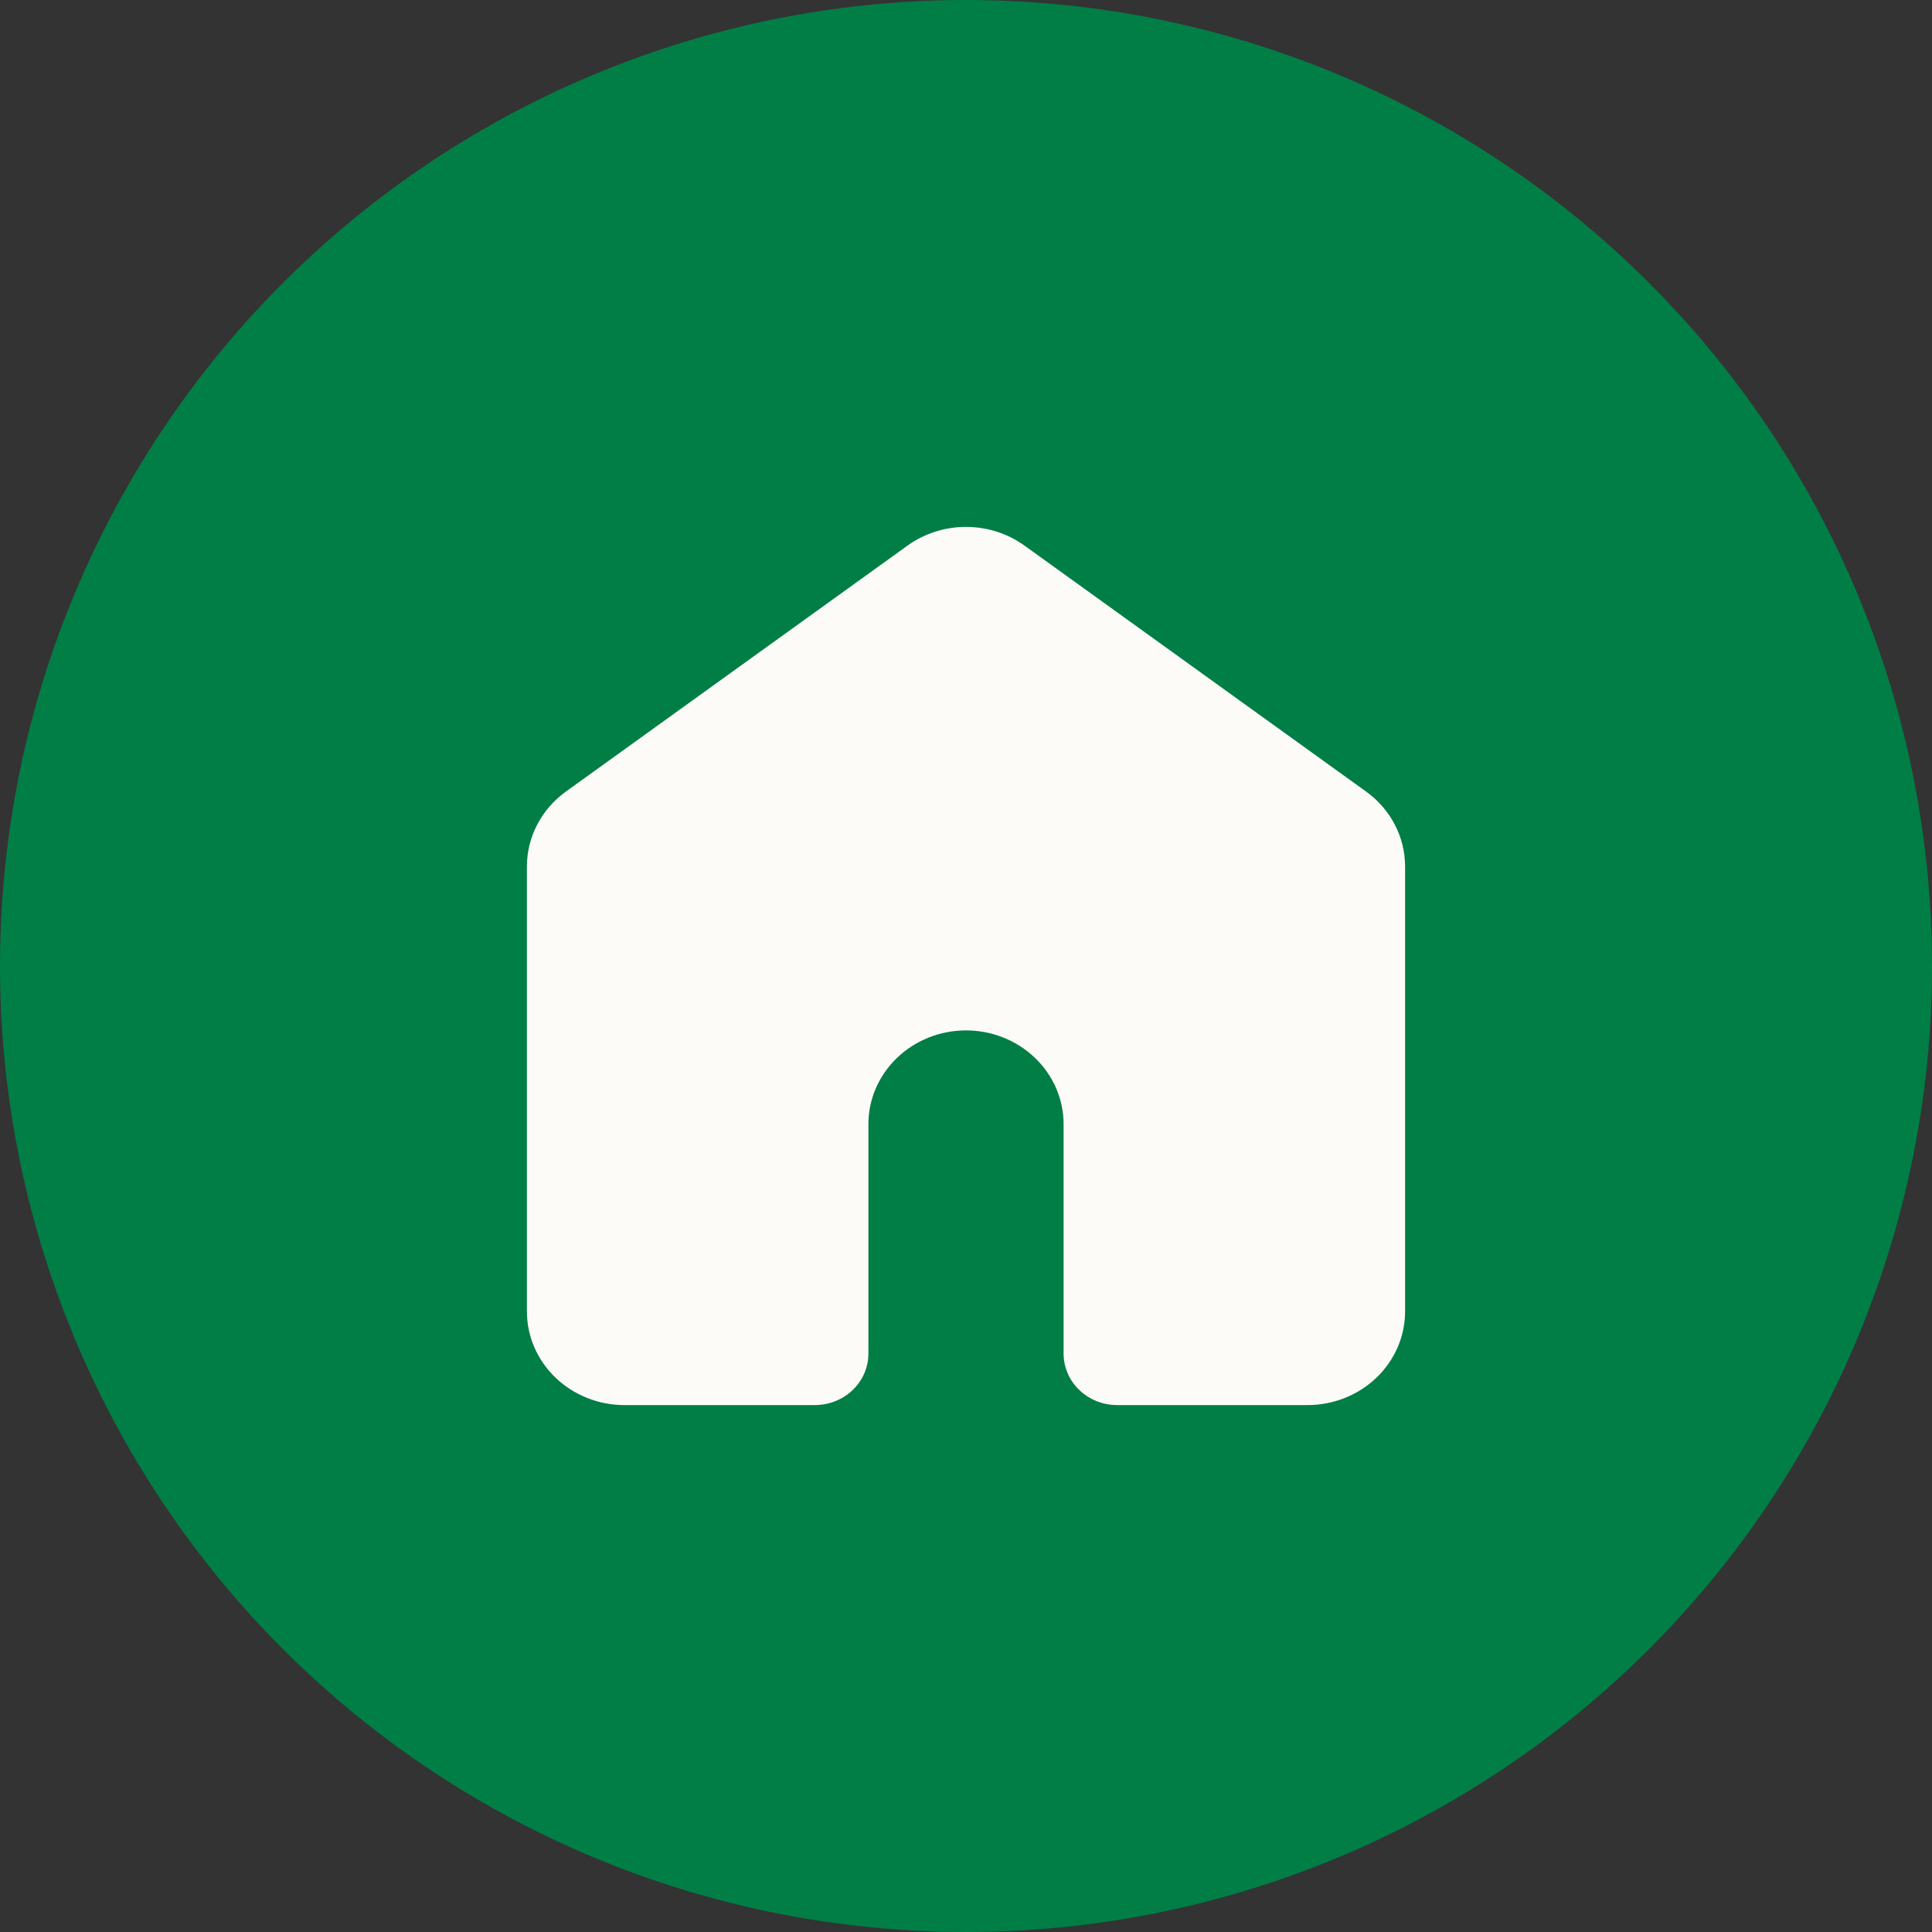 <svg width="33" height="33" viewBox="0 0 33 33" fill="none" xmlns="http://www.w3.org/2000/svg">
<rect x="0" y="0" width="33" height="33" fill="#333333" stroke="none"/>
<circle cx="16.5" cy="16.5" r="16.5" fill="#007E46"/>
<path d="M17.5 9.32C17.212 9.112 16.861 9 16.5 9C16.139 9 15.789 9.112 15.5 9.32L9.667 13.52C9.46 13.669 9.292 13.862 9.176 14.085C9.06 14.307 9 14.552 9 14.8V22.4C9 22.824 9.176 23.231 9.488 23.531C9.801 23.831 10.225 24 10.667 24H13.917C14.16 24 14.393 23.907 14.565 23.742C14.737 23.577 14.833 23.353 14.833 23.12V19.2C14.833 18.776 15.009 18.369 15.322 18.069C15.634 17.769 16.058 17.6 16.5 17.6C16.942 17.6 17.366 17.769 17.678 18.069C17.991 18.369 18.167 18.776 18.167 19.2V23.12C18.167 23.353 18.263 23.577 18.435 23.742C18.607 23.907 18.84 24 19.083 24H22.333C22.775 24 23.199 23.831 23.512 23.531C23.824 23.231 24 22.824 24 22.4V14.8C24 14.552 23.94 14.307 23.824 14.085C23.708 13.862 23.54 13.669 23.333 13.52L17.5 9.32Z" fill="#FDFBF8"/>
</svg>
